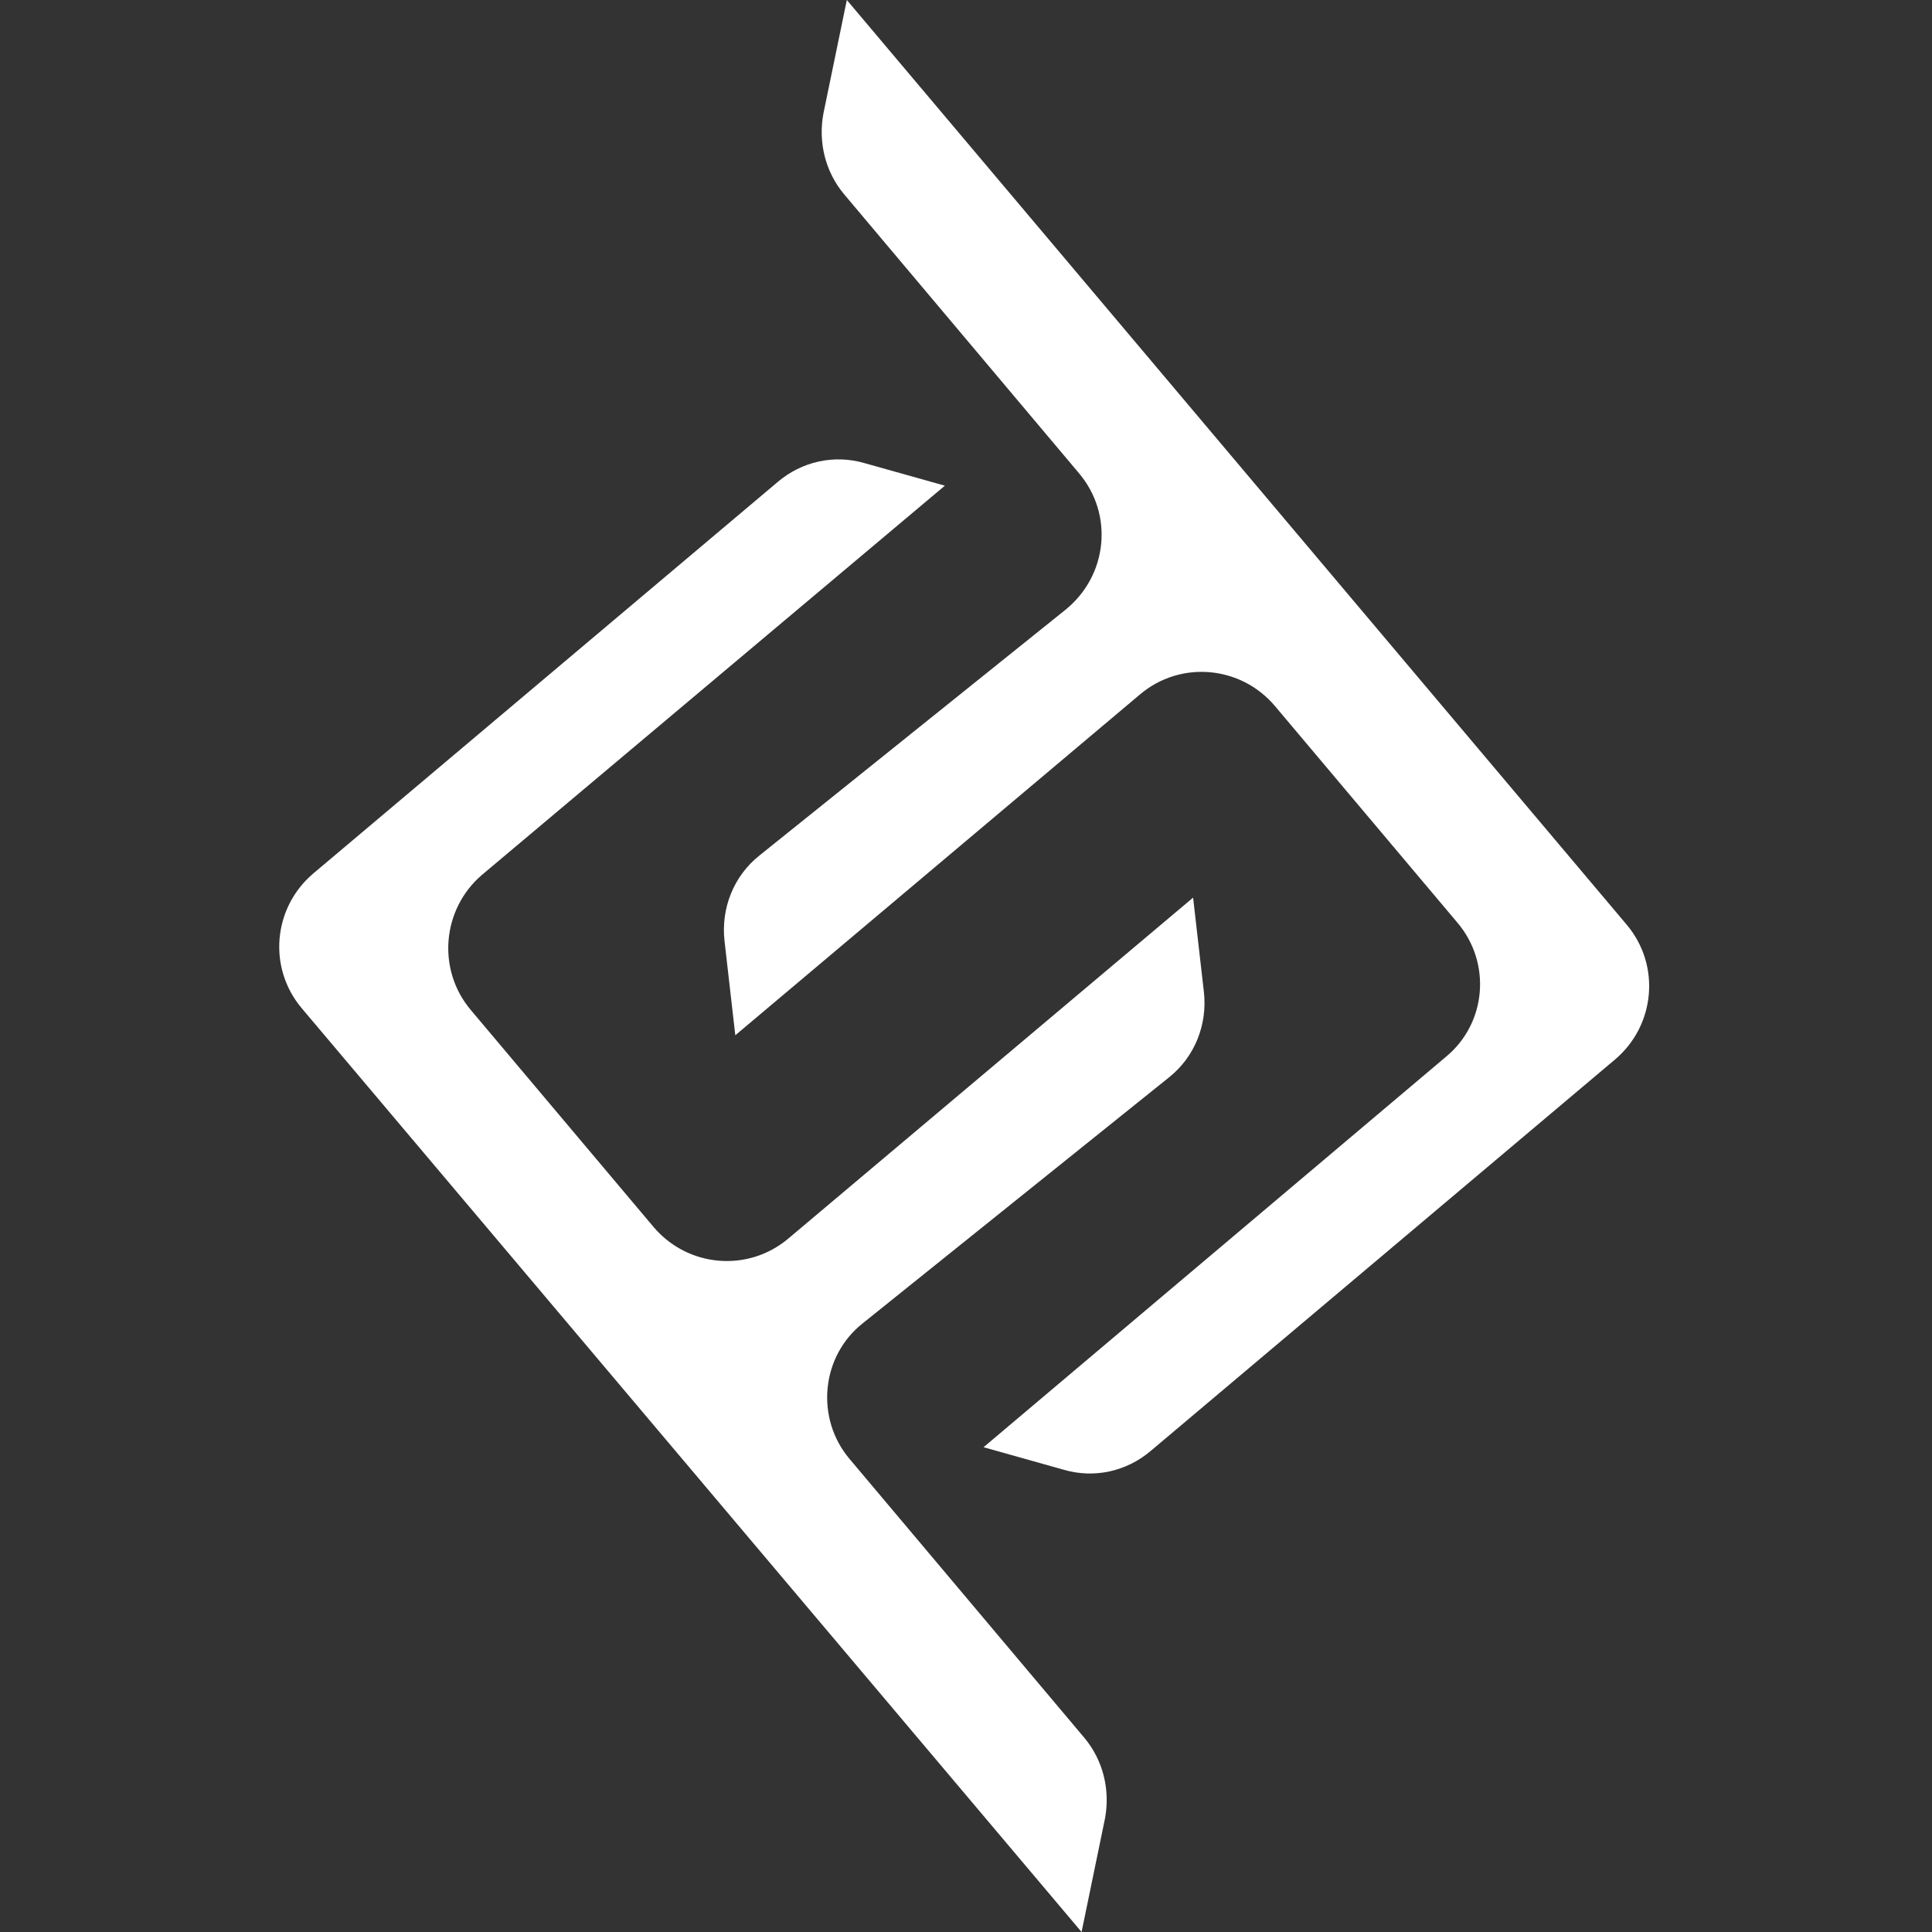 <svg width="512" height="512" viewBox="0 0 512 512" fill="none" xmlns="http://www.w3.org/2000/svg">
<rect x="0" y="0" width="512" height="512" fill="#333333" stroke="none"/>
<path d="M386.268 244.562L337.88 187.116C328.822 176.389 312.852 174.959 302.125 184.017L194.862 274.357L192.001 249.329C191.048 240.748 194.385 232.167 201.297 226.684L282.341 161.611C293.544 152.553 295.213 136.344 285.917 125.379L223.704 51.487C218.698 45.528 216.791 37.661 218.221 30.034L224.419 0L431.08 245.038C440.138 255.765 438.708 271.735 427.982 280.793L304.986 384.481C298.55 389.964 289.969 391.87 281.864 389.487L260.65 383.528L383.169 280.078C393.896 271.258 395.326 255.288 386.268 244.562Z" fill="white"/>
<path d="M124.779 267.677L173.167 325.123C182.225 335.849 198.195 337.279 208.922 328.221L316.185 237.881L319.046 262.91C319.999 271.491 316.662 280.072 309.75 285.554L228.706 350.628C217.503 359.447 216.073 375.894 225.13 386.621L287.343 460.513C292.349 466.473 294.256 474.339 292.826 481.966L286.628 512L79.967 267.2C70.909 256.474 72.339 240.503 83.065 231.446L206.061 127.757C212.497 122.275 221.078 120.368 229.183 122.752L250.397 128.711L127.64 231.922C117.151 240.98 115.721 256.951 124.779 267.677Z" fill="white"/>
</svg>
